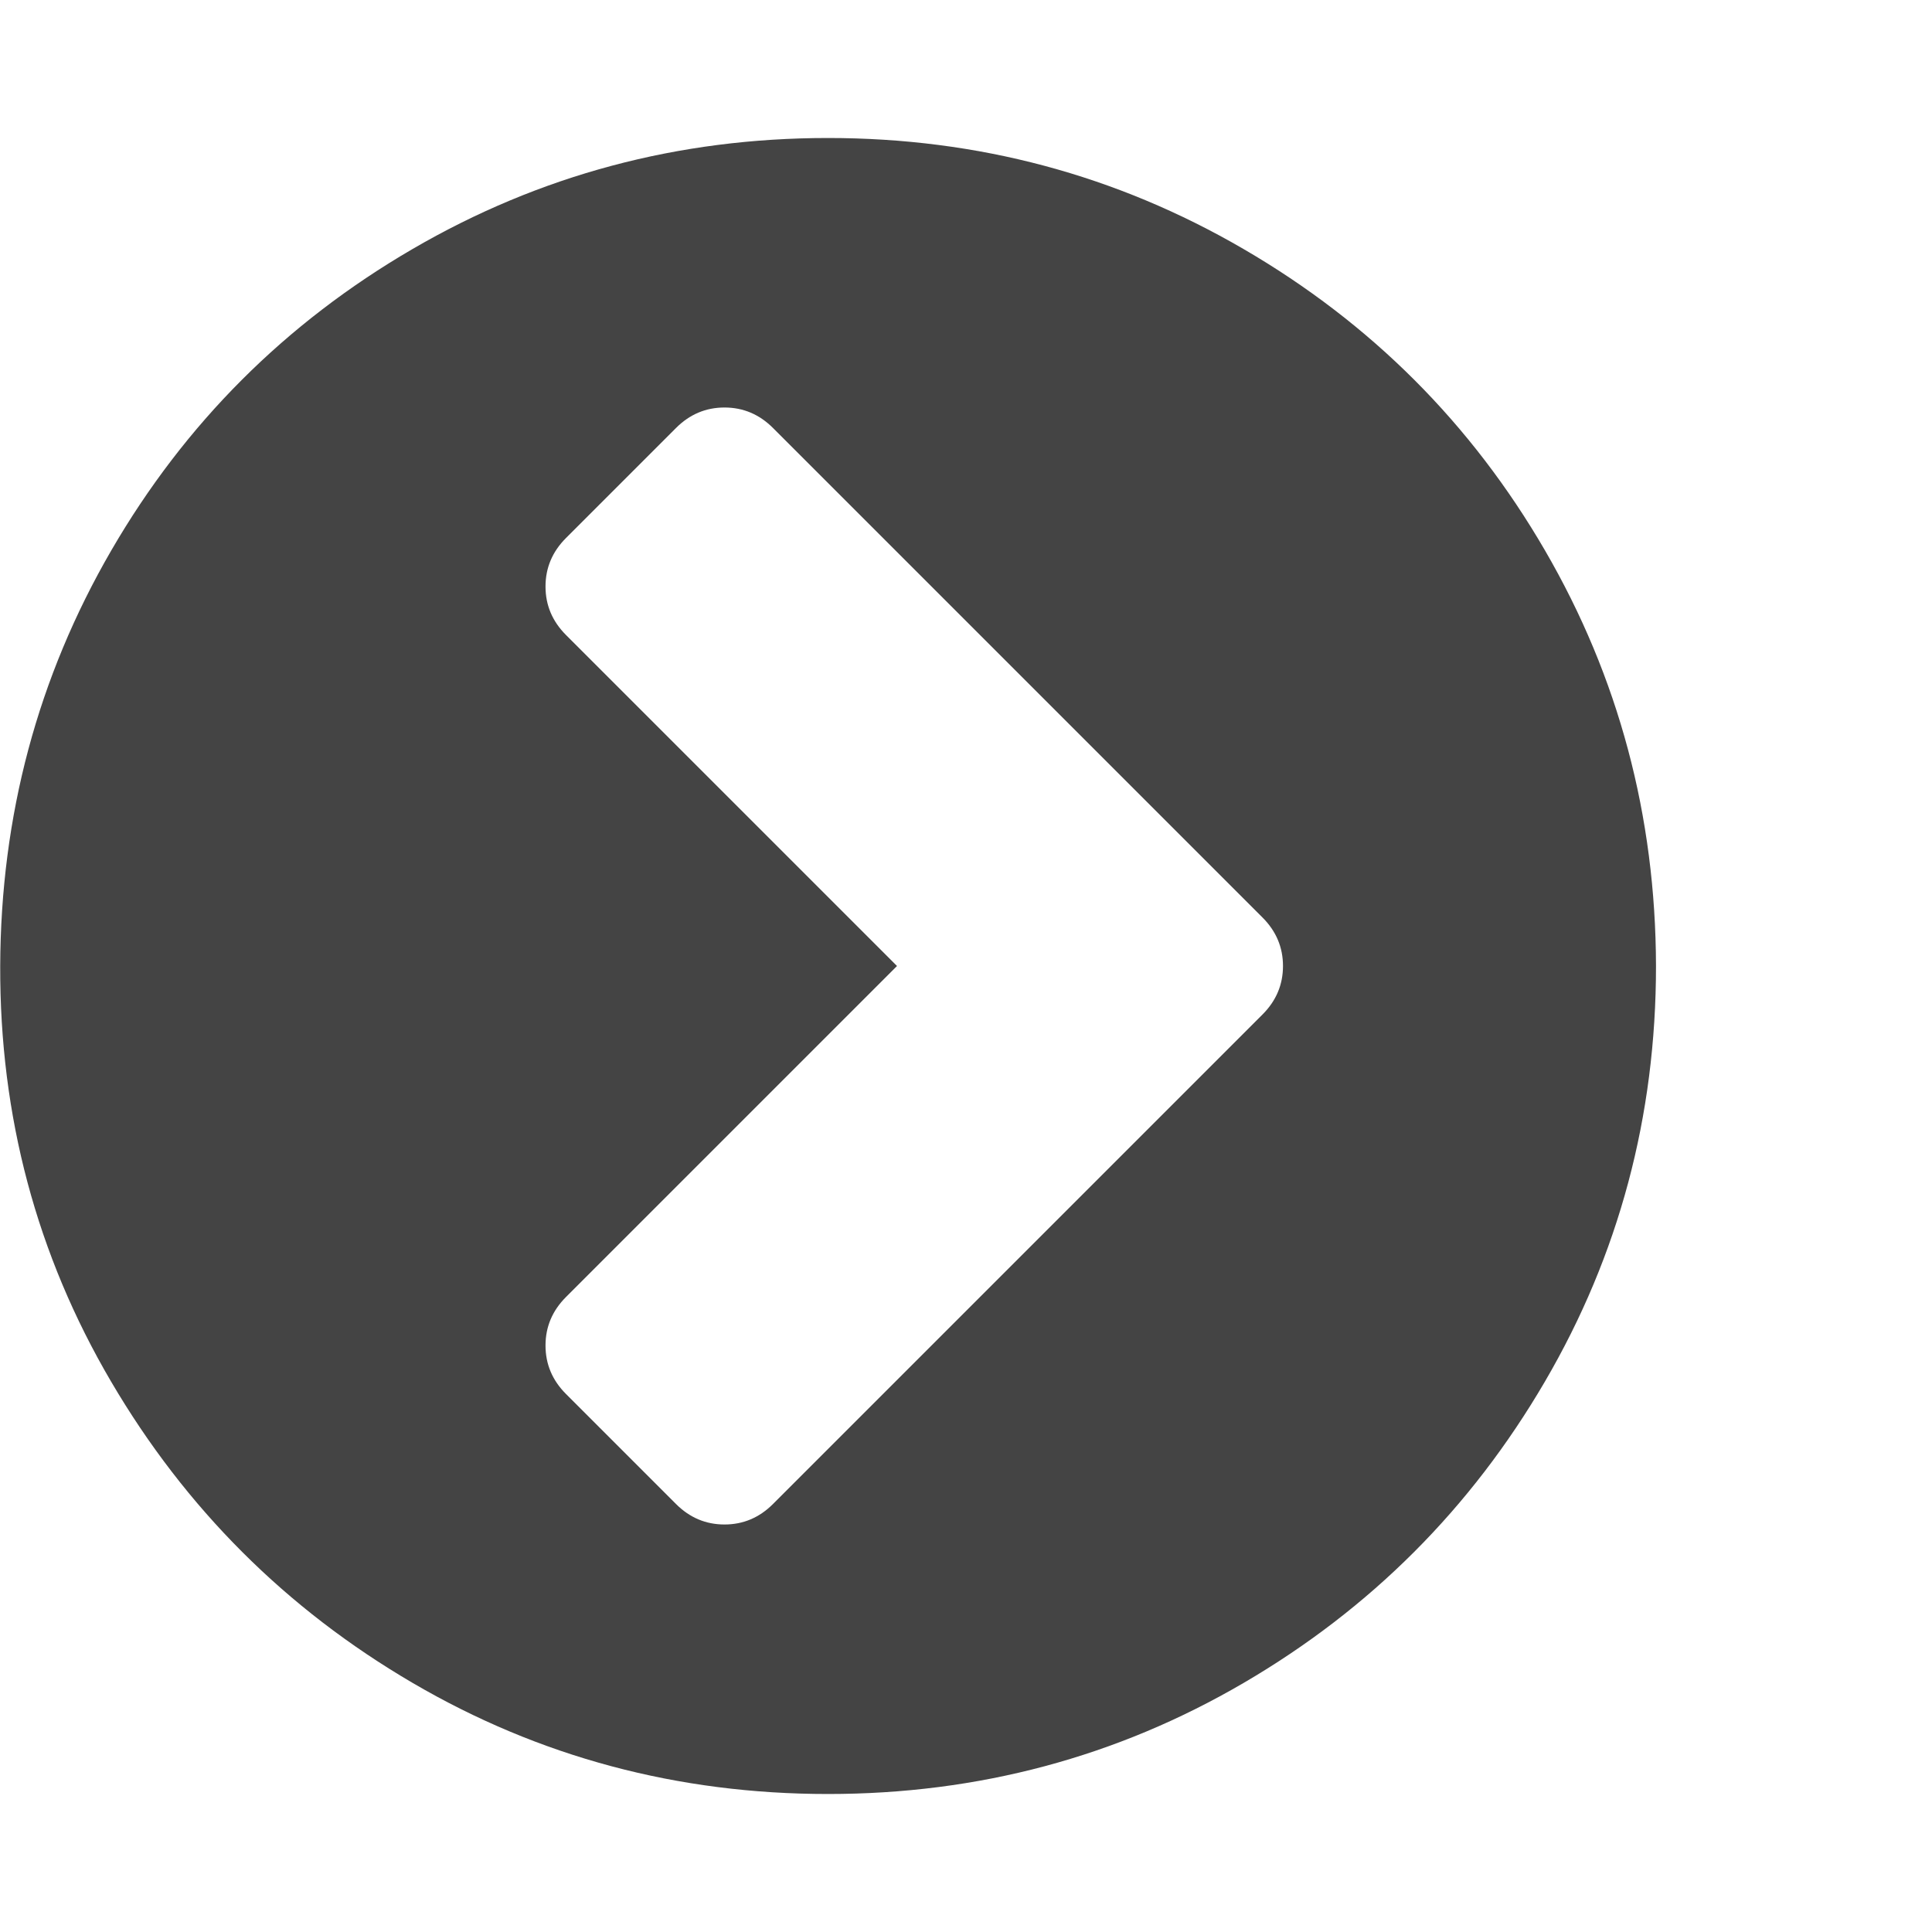 <svg xmlns="http://www.w3.org/2000/svg" width="28" height="28" viewBox="0 0 28 28"><path fill="#444" d="M11.203 21.797l7.094-7.094q.297-.297.297-.703t-.297-.703l-7.094-7.094q-.297-.297-.703-.297t-.703.297L8.203 7.797q-.297.297-.297.703t.297.703L13 14l-4.797 4.797q-.297.297-.297.703t.297.703l1.594 1.594q.297.297.703.297t.703-.297zM24 14q0 3.266-1.61 6.023t-4.366 4.367T12 26t-6.02-1.61-4.37-4.367T.003 14t1.61-6.023T5.977 3.61 12 2t6.024 1.61 4.367 4.367T24 14z"/></svg>